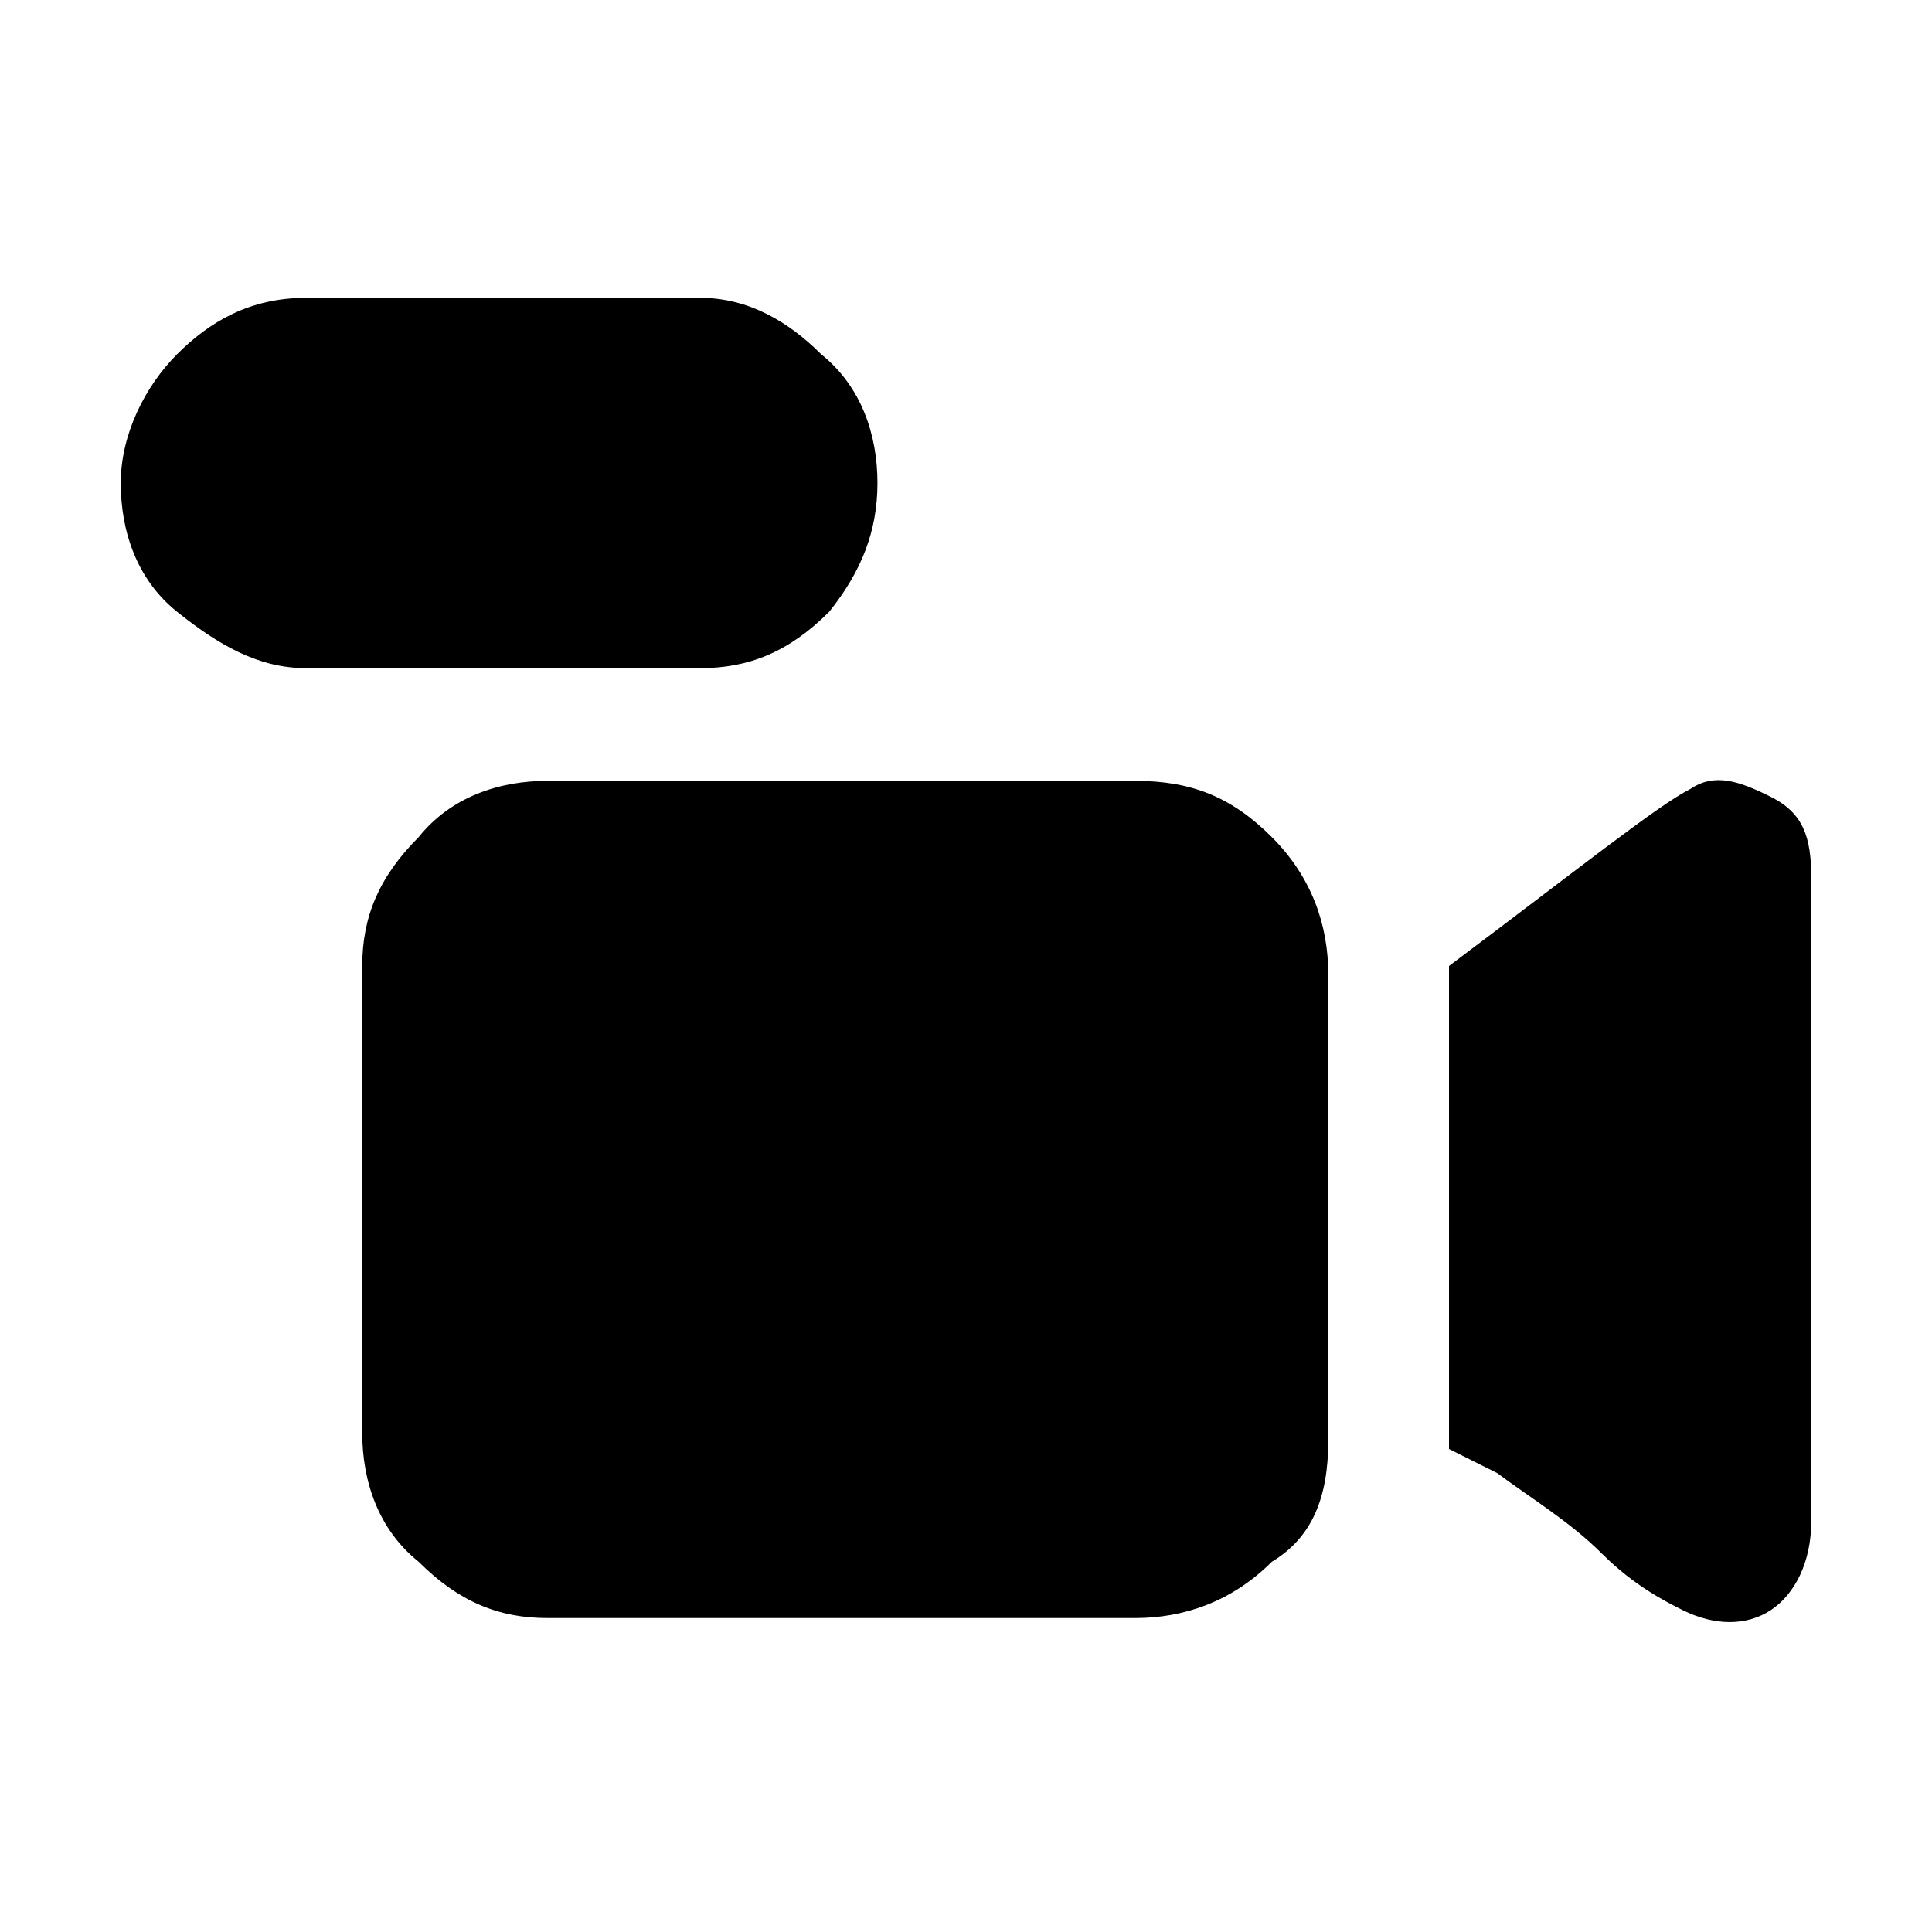 <?xml version="1.0" encoding="utf-8"?>
<!-- Generator: Adobe Illustrator 21.0.2, SVG Export Plug-In . SVG Version: 6.00 Build 0)  -->
<svg version="1.1" id="Layer_1" xmlns="http://www.w3.org/2000/svg" xmlns:xlink="http://www.w3.org/1999/xlink" x="0px" y="0px"
	 viewBox="0 0 24 24" style="enable-background:new 0 0 24 24;" xml:space="preserve">
<title>glyphName</title>
<path d="M10.9,6c0-0.6-0.2-1.2-0.7-1.6C9.8,4,9.3,3.7,8.7,3.7H3.8C3.1,3.7,2.6,4,2.2,4.4S1.5,5.4,1.5,6s0.2,1.2,0.7,1.6
	s1,0.7,1.6,0.7h4.9c0.6,0,1.1-0.2,1.6-0.7C10.7,7.1,10.9,6.6,10.9,6z M18,18v-6c1.6-1.2,2.6-2,3-2.2c0.3-0.2,0.6-0.1,1,0.1
	s0.5,0.5,0.5,1v8c0,0.5-0.2,0.9-0.5,1.1c-0.3,0.2-0.7,0.2-1.1,0c-0.2-0.1-0.6-0.3-1-0.7s-0.9-0.7-1.3-1L18,18z M16.5,17.9v-5.8
	c0-0.6-0.2-1.2-0.7-1.7c-0.5-0.5-1-0.7-1.7-0.7H6.8c-0.6,0-1.2,0.2-1.6,0.7c-0.5,0.5-0.7,1-0.7,1.6v5.8c0,0.6,0.2,1.2,0.7,1.6
	c0.5,0.5,1,0.7,1.6,0.7h7.3c0.6,0,1.2-0.2,1.7-0.7C16.3,19.1,16.5,18.6,16.5,17.9z"/>
</svg>
